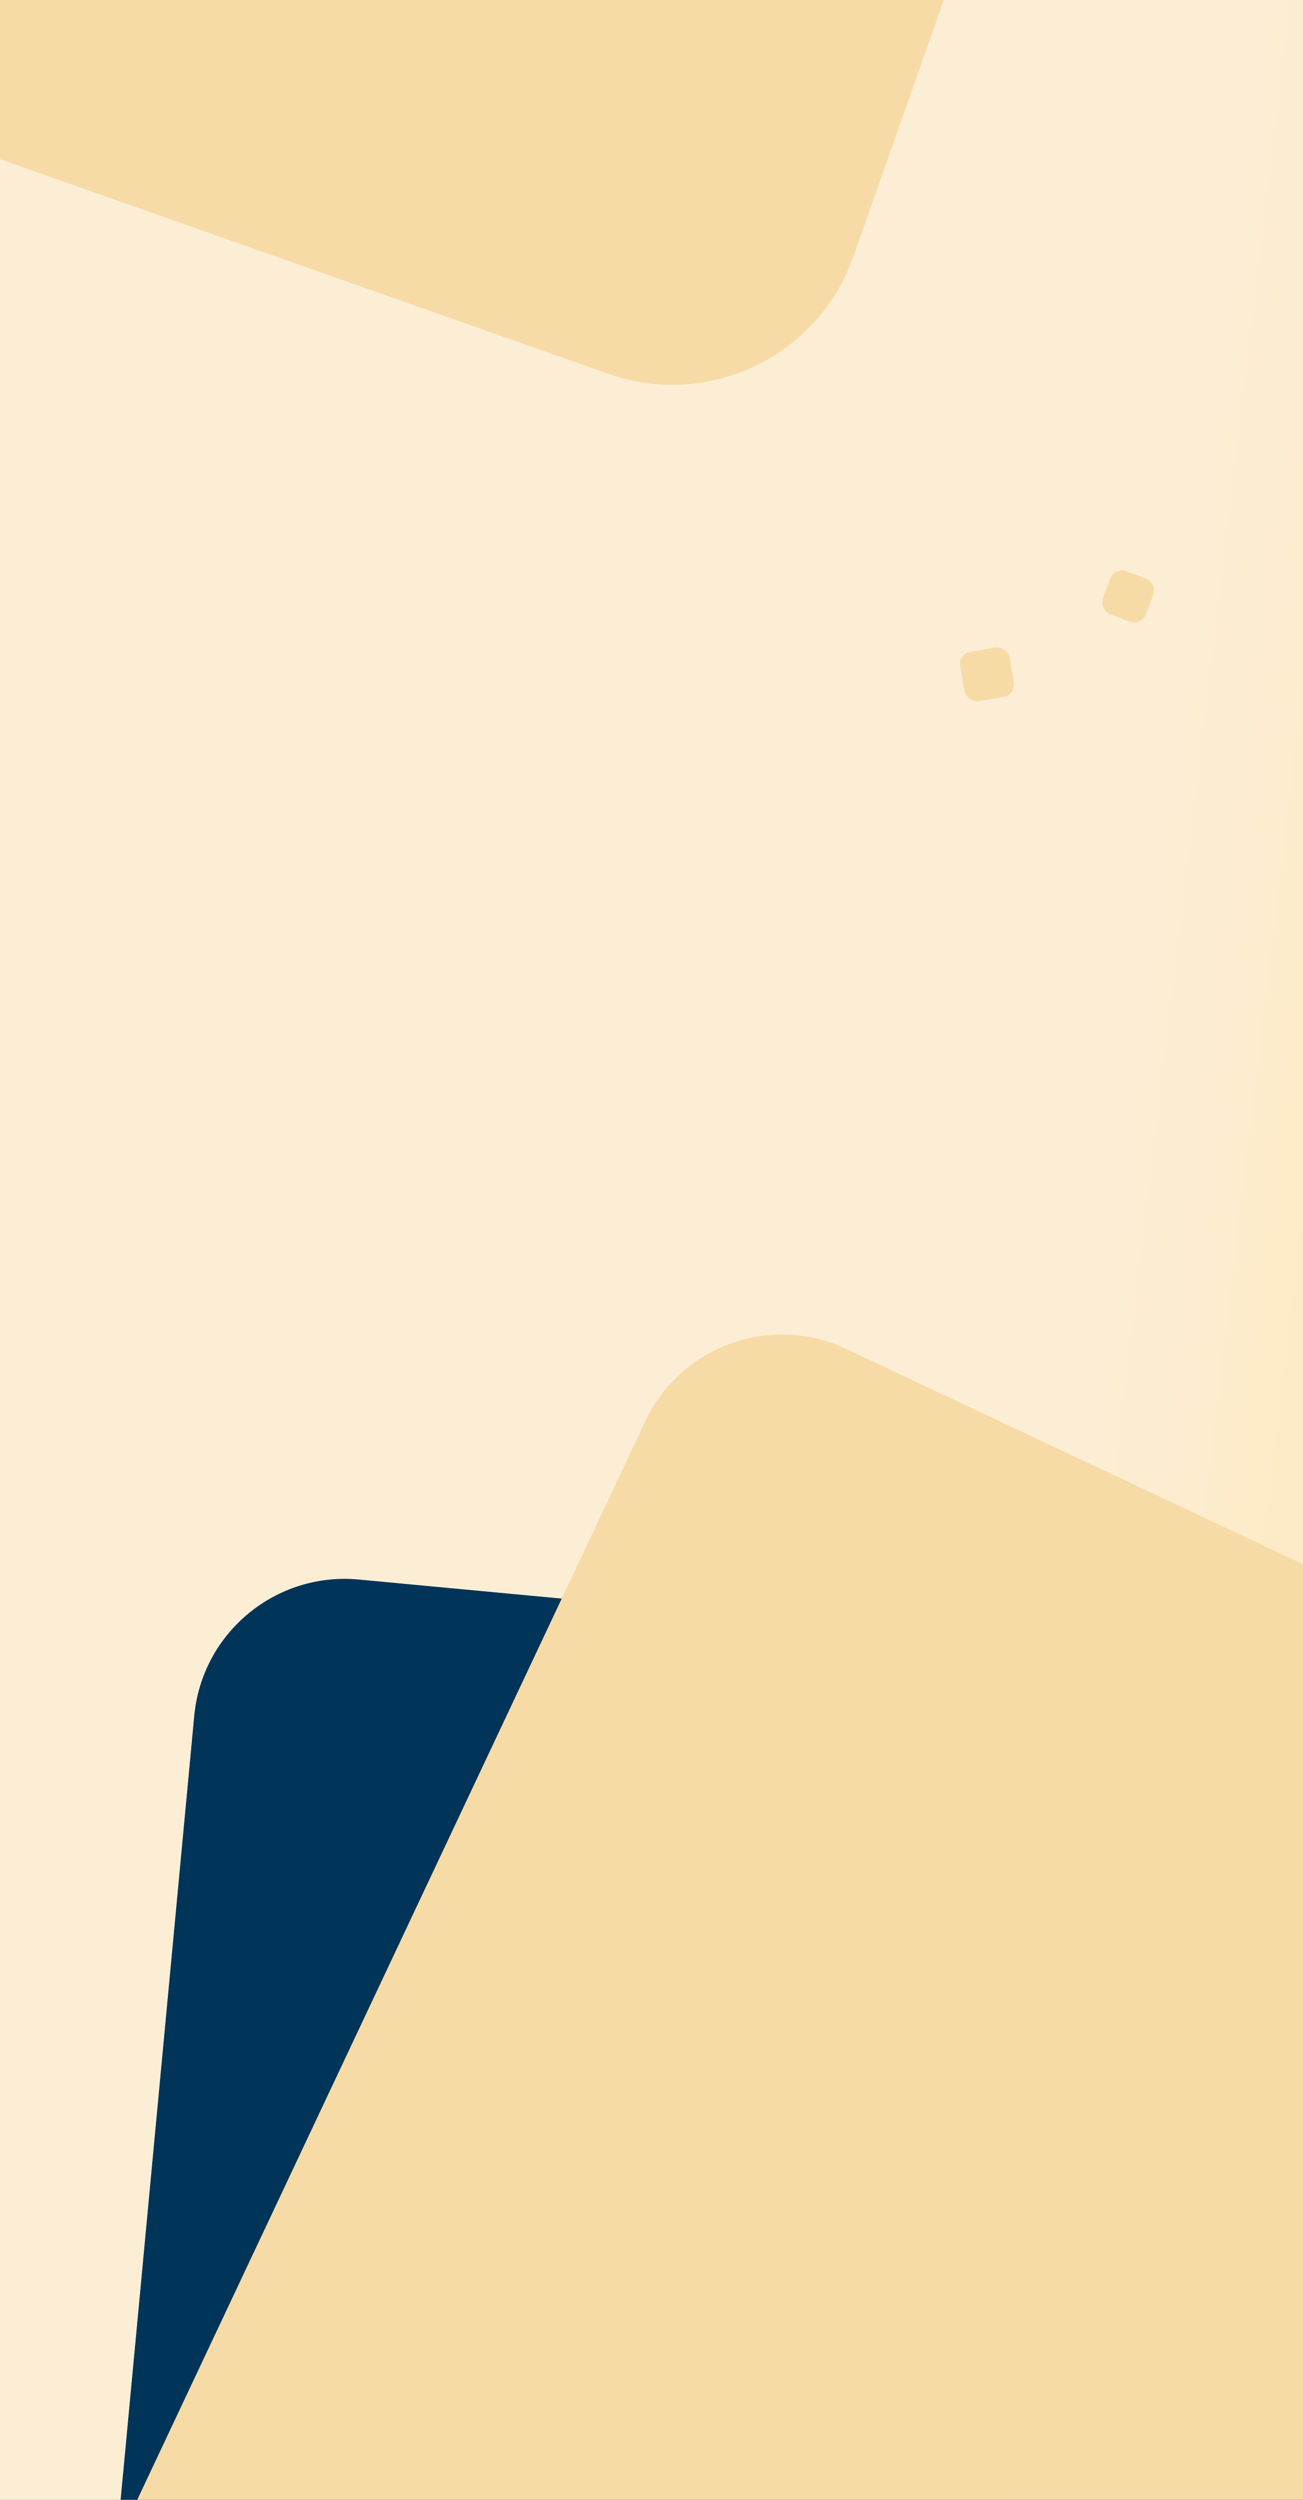 <svg width="414" height="794" viewBox="0 0 414 794" fill="none" xmlns="http://www.w3.org/2000/svg">
<rect x="0" y="0" width="414" height="794" fill="#808080" stroke="none"/>
<g clip-path="url(#clip0_42_697)">
<rect width="414" height="794" fill="url(#paint0_linear_42_697)"/>
<rect x="66.207" y="497.203" width="528.983" height="528.983" rx="48" transform="rotate(5.367 66.207 497.203)" fill="#003459"/>
<rect x="225.48" y="408" width="528.983" height="528.983" rx="48" transform="rotate(25.23 225.48 408)" fill="#F7DBA7"/>
<rect x="-136.829" y="-671" width="635" height="635" rx="61" transform="rotate(19.424 -136.829 -671)" fill="#F7DBA7"/>
<rect x="354.192" y="180" width="14.626" height="14.626" rx="4" transform="rotate(20.792 354.192 180)" fill="#F7DBA7"/>
<rect x="304.407" y="207.662" width="15.928" height="15.928" rx="4" transform="rotate(-9.619 304.407 207.662)" fill="#F7DBA7"/>
</g>
<defs>
<linearGradient id="paint0_linear_42_697" x1="0" y1="0" x2="522.721" y2="62.258" gradientUnits="userSpaceOnUse">
<stop offset="0.062" stop-color="#FCEED5"/>
<stop offset="0.751" stop-color="#FCEED5"/>
<stop offset="1" stop-color="#FFE7BA"/>
</linearGradient>
<clipPath id="clip0_42_697">
<rect width="414" height="794" fill="white"/>
</clipPath>
</defs>
</svg>
